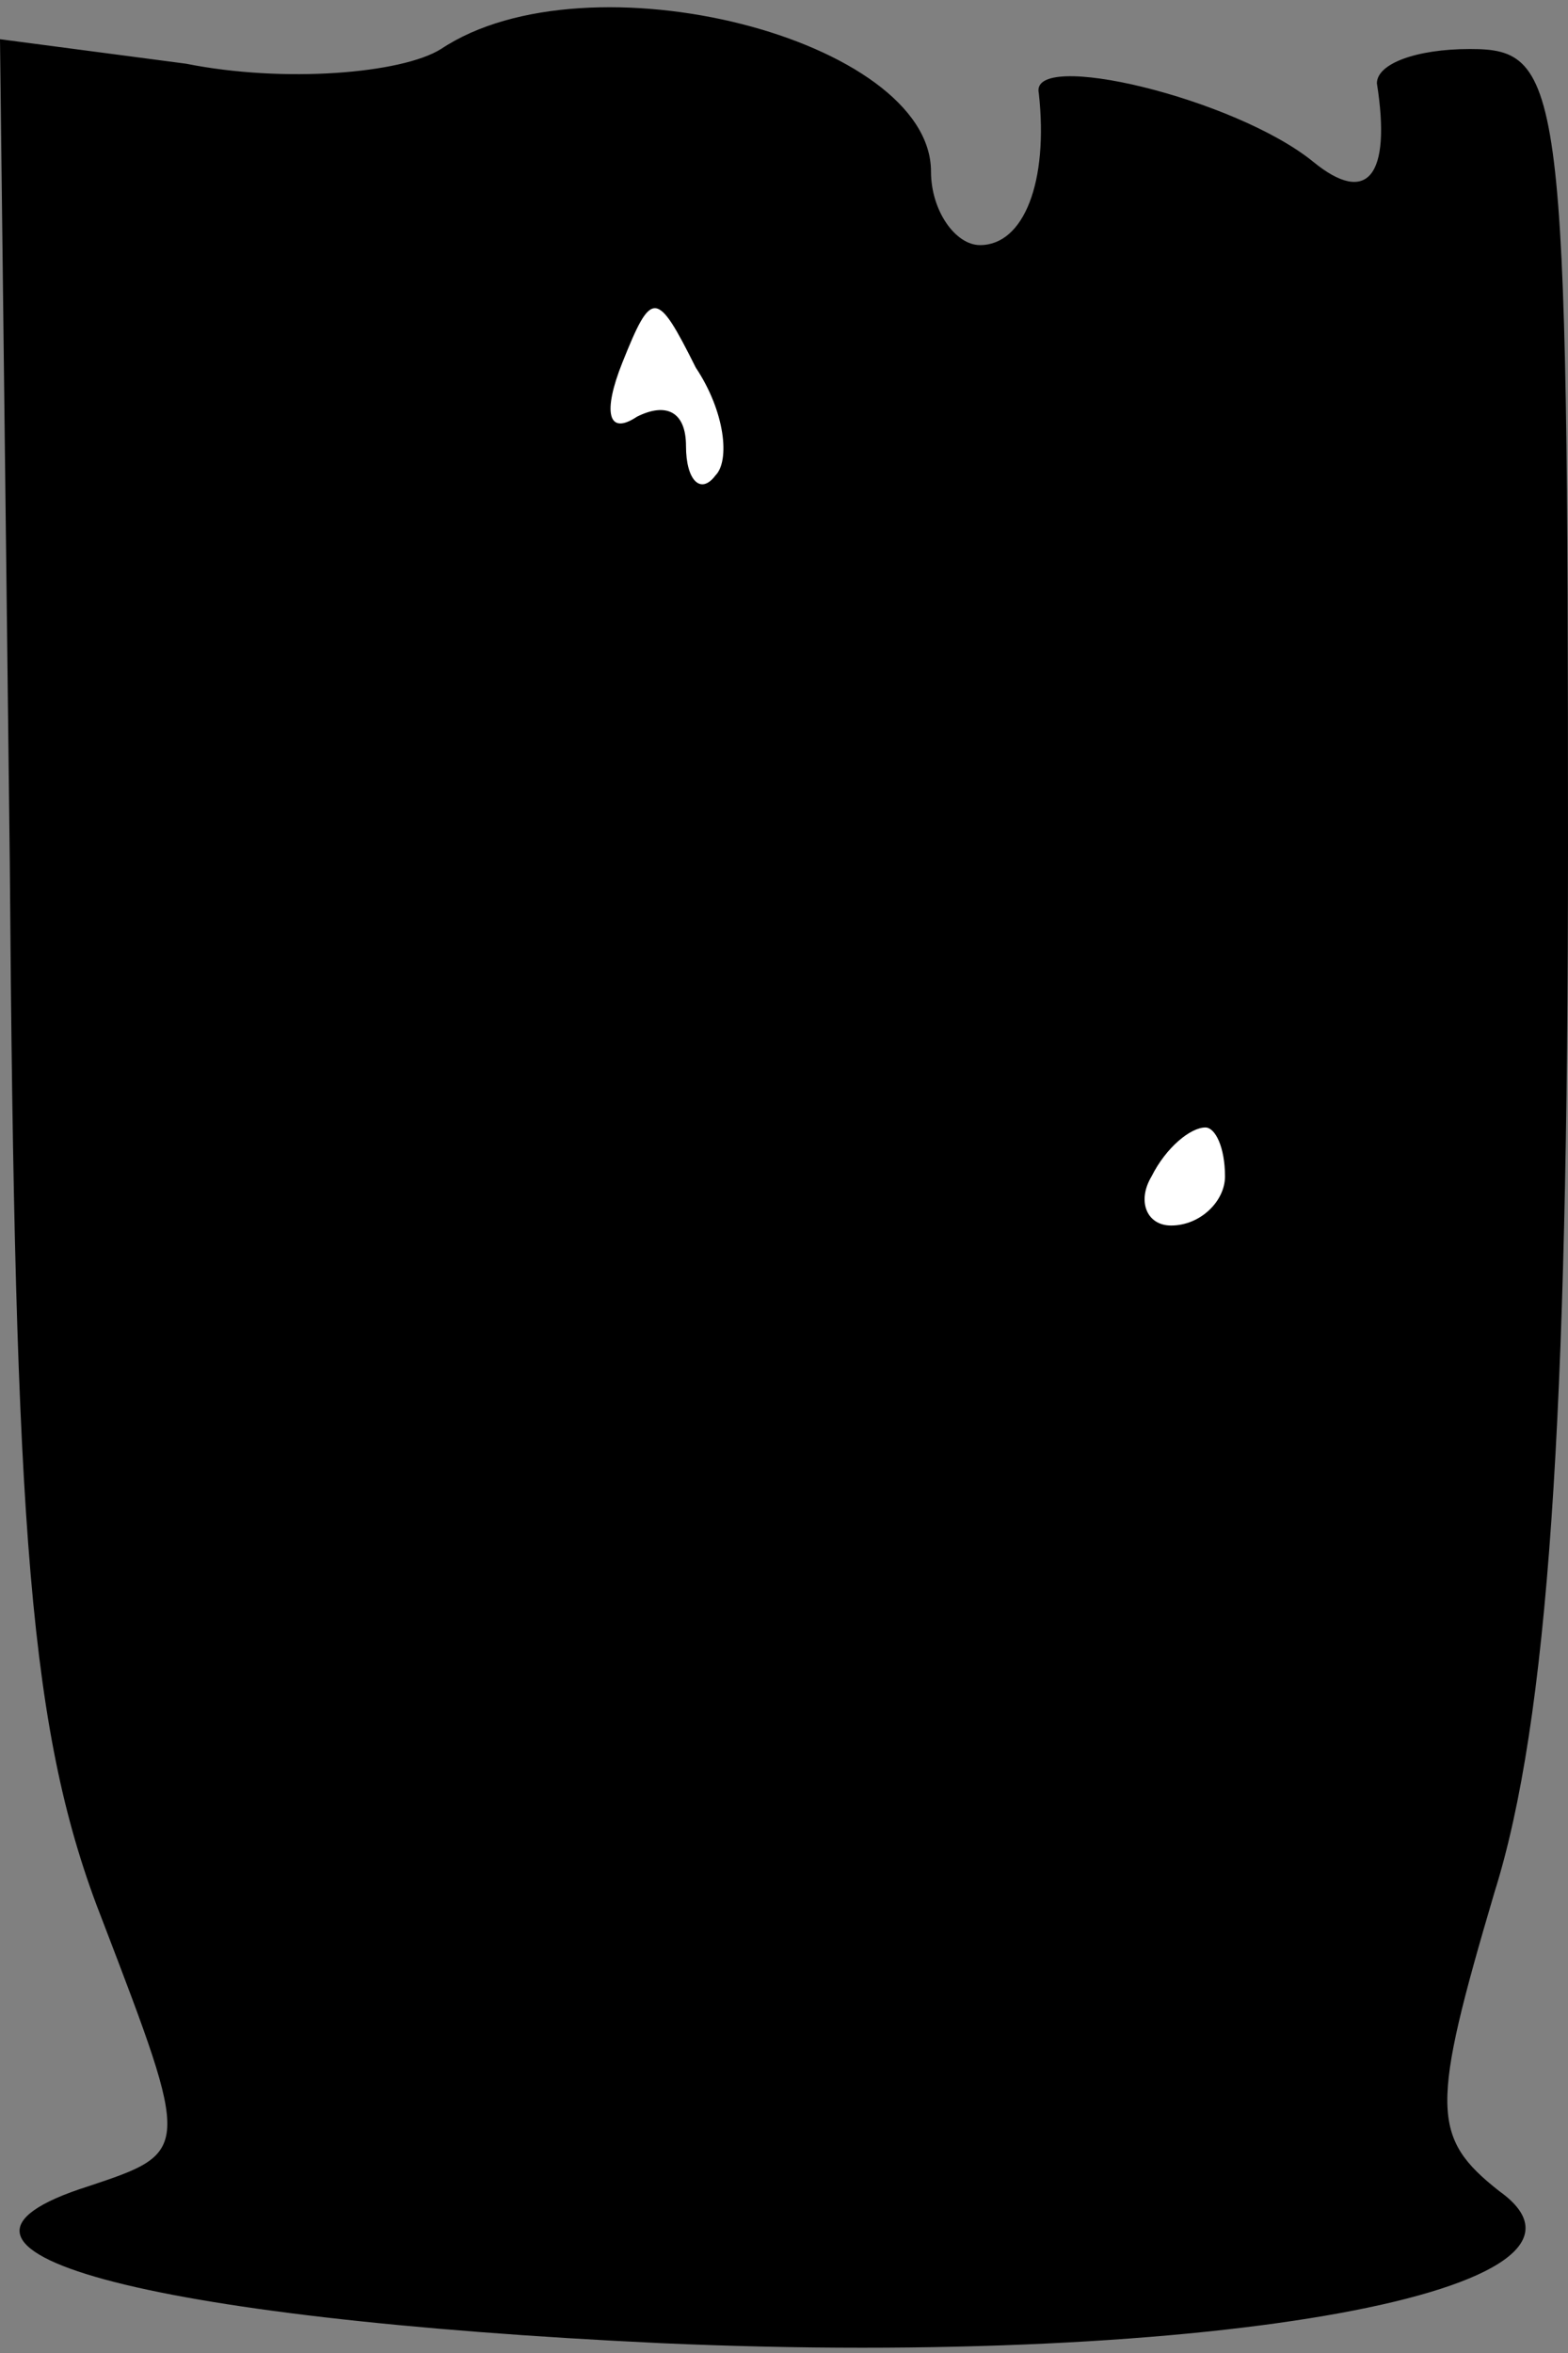 <?xml version="1.0" standalone="no"?>
<!DOCTYPE svg PUBLIC "-//W3C//DTD SVG 20010904//EN"
 "http://www.w3.org/TR/2001/REC-SVG-20010904/DTD/svg10.dtd">
<svg version="1.0" xmlns="http://www.w3.org/2000/svg"
 width="32pt" height="48pt" viewBox="0 0 32 48"
 preserveAspectRatio="xMidYMid meet">
<rect x="0" y="0" width="32" height="48" fill="#808080" stroke="none"/>
<g transform="translate(0,48) scale(0.1,-0.1)"
fill="#000000" stroke="none">
<path fill="#000000" stroke="none" d="M90 470 c-8 -5 -32 -7 -52 -3 l-38 5 2
-168 c1 -137 4 -178 19 -216 18 -47 18 -47 -3 -54 -41 -13 11 -27 117 -32 113
-5 199 11 171 31 -14 11 -14 17 -1 61 11 35 15 97 15 213 0 156 -1 163 -20
163 -11 0 -19 -3 -19 -7 3 -19 -2 -25 -13 -16 -16 13 -58 23 -56 14 2 -18 -3
-31 -12 -31 -5 0 -10 7 -10 15 0 27 -70 45 -100 25z"/>
<path fill="#ffffff" stroke="none" d="M146 383 c-3 -4 -6 -1 -6 6 0 7 -4 9
-10 6 -6 -4 -7 1 -3 11 6 15 7 15 15 -1 6 -9 7 -19 4 -22z"/>
<path fill="#ffffff" stroke="none" d="M250 240 c0 -5 -5 -10 -11 -10 -5 0 -7
5 -4 10 3 6 8 10 11 10 2 0 4 -4 4 -10z"/>
</g>
</svg>

